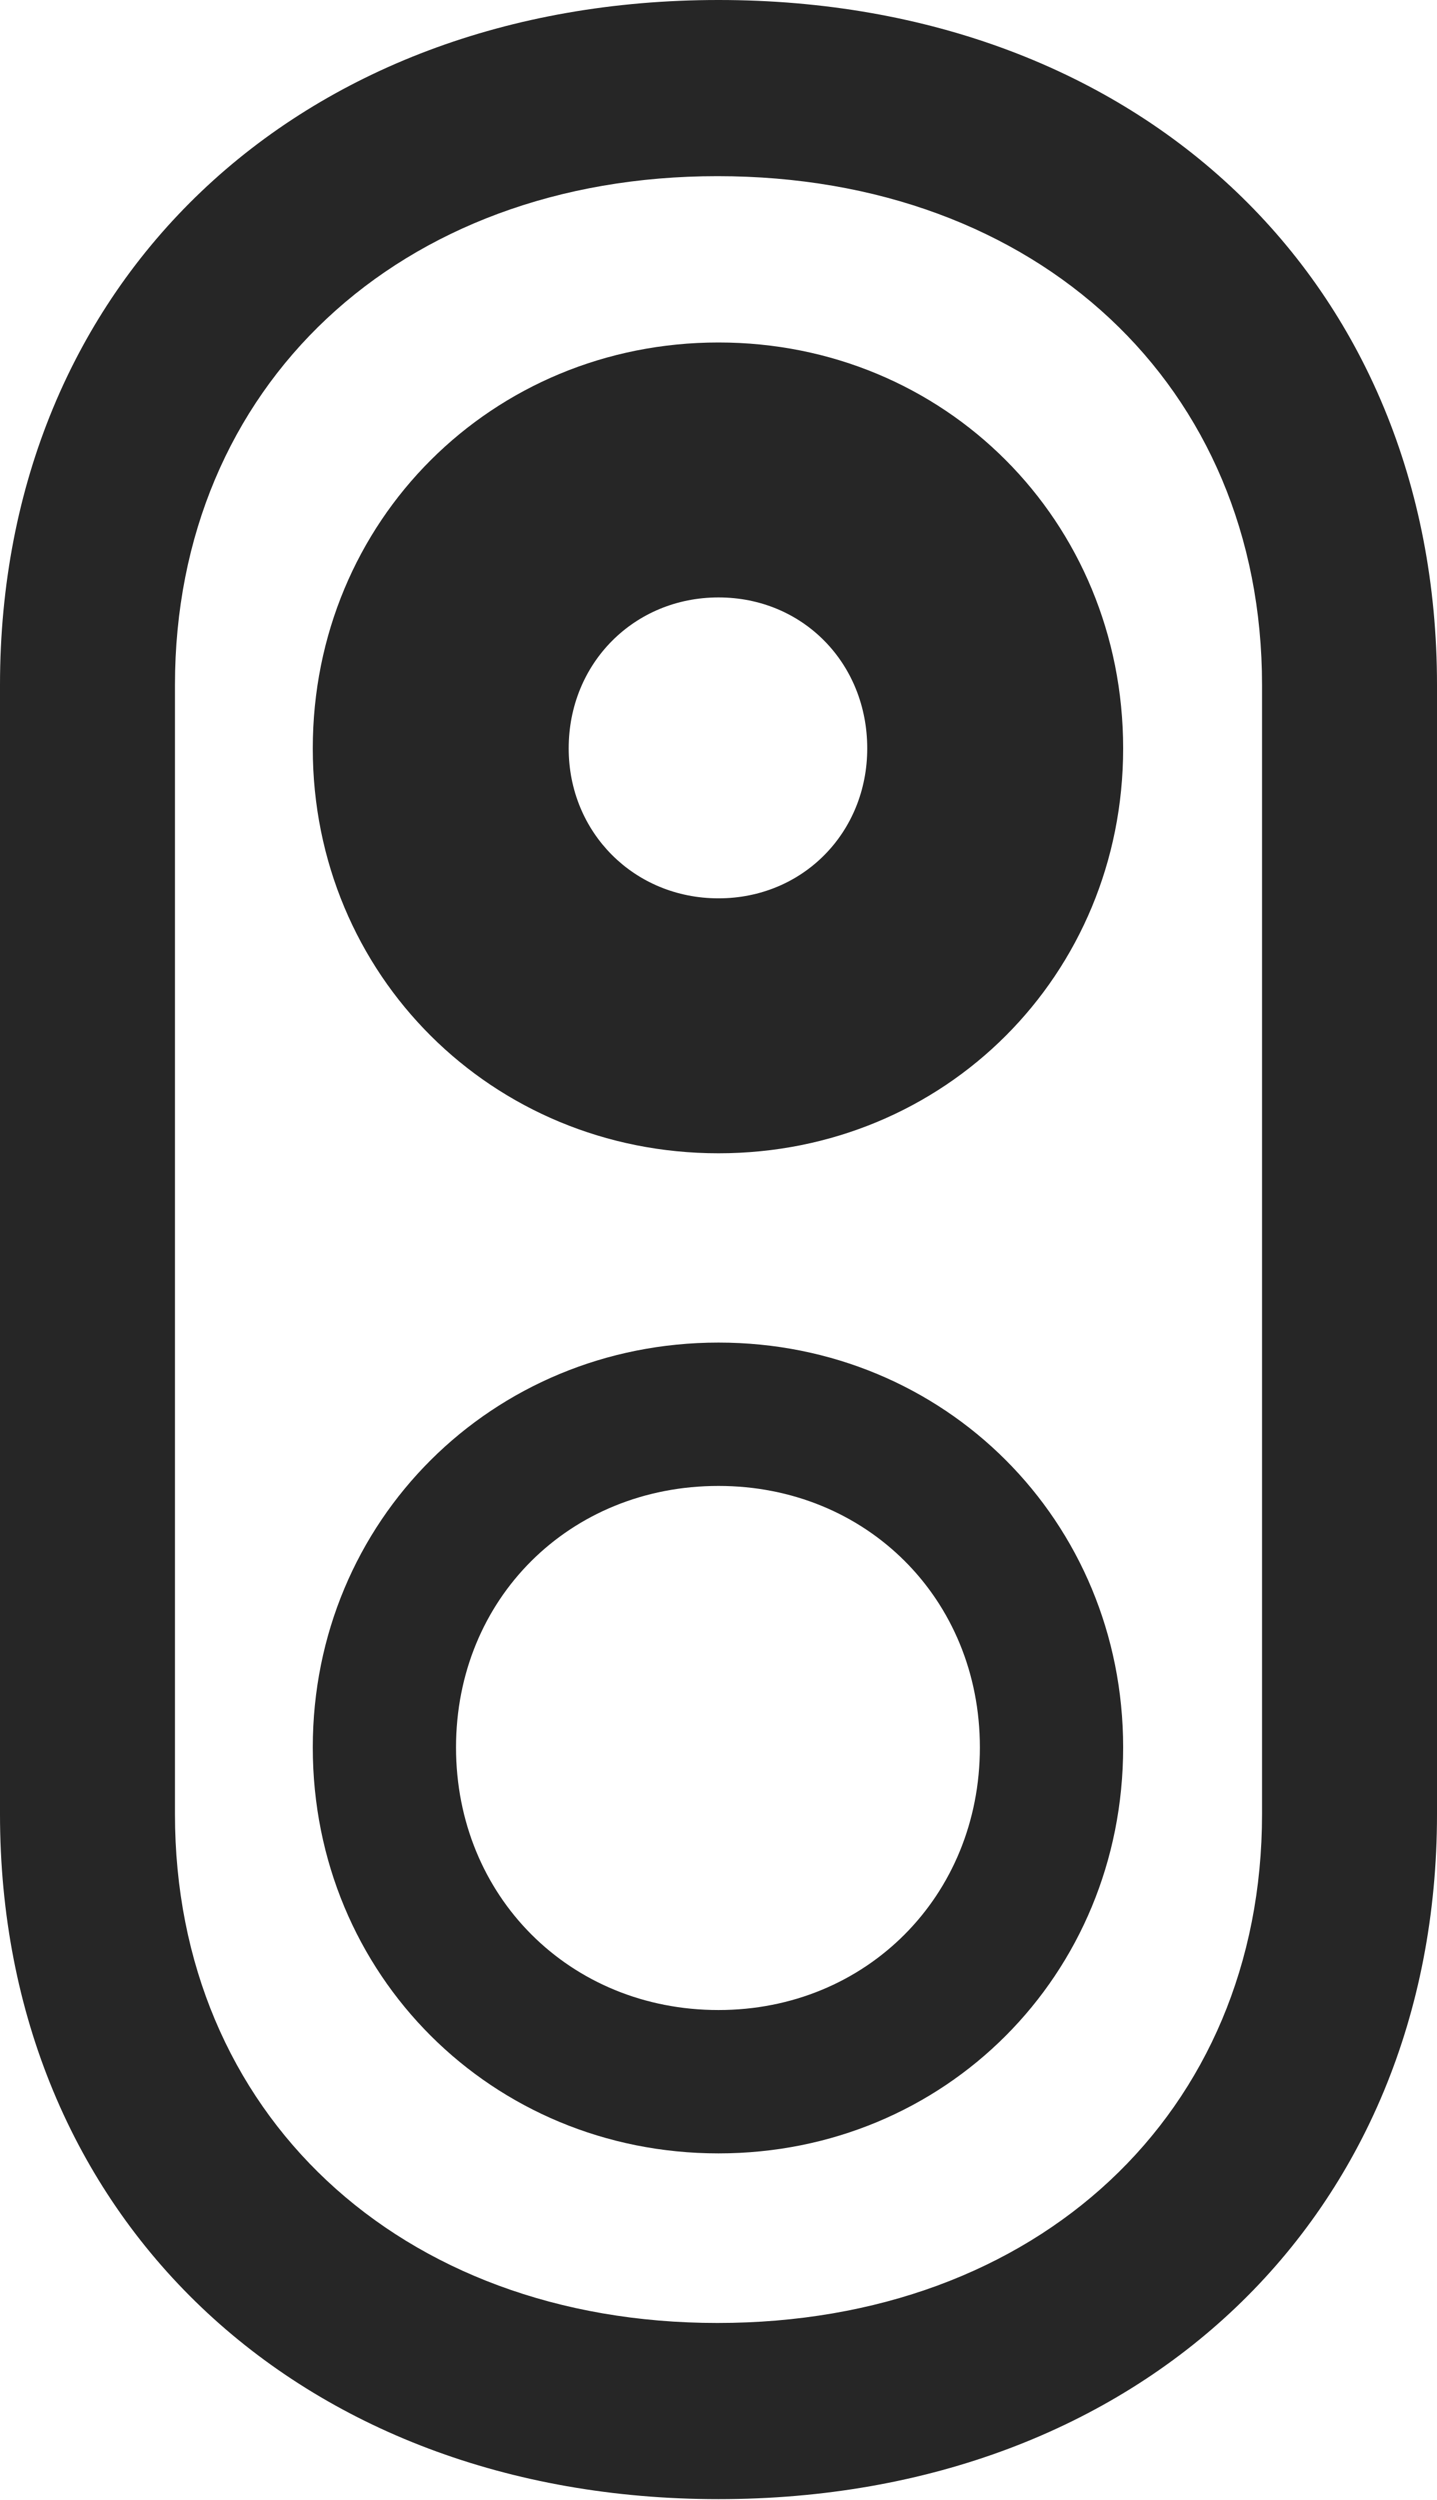 <?xml version="1.0" encoding="UTF-8"?>
<!--Generator: Apple Native CoreSVG 232.5-->
<!DOCTYPE svg
PUBLIC "-//W3C//DTD SVG 1.1//EN"
       "http://www.w3.org/Graphics/SVG/1.1/DTD/svg11.dtd">
<svg version="1.1" xmlns="http://www.w3.org/2000/svg" xmlns:xlink="http://www.w3.org/1999/xlink" width="64.16" height="111.572">
 <g>
  <rect height="111.572" opacity="0" width="64.16" x="0" y="0"/>
  <path d="M32.08 111.523C50.928 111.523 64.16 98.877 64.16 80.957L64.16 30.566C64.16 12.598 50.928 0 32.08 0C13.281 0 0 12.598 0 30.566L0 80.957C0 98.877 13.281 111.523 32.08 111.523ZM32.031 103.662C17.822 103.662 7.812 94.287 7.812 80.957L7.812 30.566C7.812 17.236 17.822 7.861 32.031 7.861C46.338 7.861 56.348 17.236 56.348 30.566L56.348 80.957C56.348 94.287 46.338 103.662 32.031 103.662Z" fill="#000000" fill-opacity="0.85"/>
  <path d="M32.08 51.465C42.188 51.465 50.147 43.506 50.147 33.398C50.147 23.242 42.188 15.283 32.08 15.283C21.973 15.283 13.965 23.242 13.965 33.398C13.965 43.506 21.973 51.465 32.08 51.465ZM32.08 40.088C28.32 40.088 25.391 37.158 25.391 33.398C25.391 29.59 28.32 26.66 32.08 26.66C35.84 26.66 38.721 29.59 38.721 33.398C38.721 37.158 35.84 40.088 32.08 40.088ZM32.08 96.094C42.188 96.094 50.147 88.135 50.147 77.978C50.147 67.871 42.188 59.912 32.08 59.912C21.973 59.912 13.965 67.871 13.965 77.978C13.965 88.135 21.973 96.094 32.08 96.094ZM32.08 89.697C25.439 89.697 20.361 84.619 20.361 77.978C20.361 71.338 25.439 66.309 32.08 66.309C38.672 66.309 43.75 71.338 43.75 77.978C43.75 84.619 38.672 89.697 32.08 89.697Z" fill="#000000" fill-opacity="0.85"/>
 </g>
</svg>

